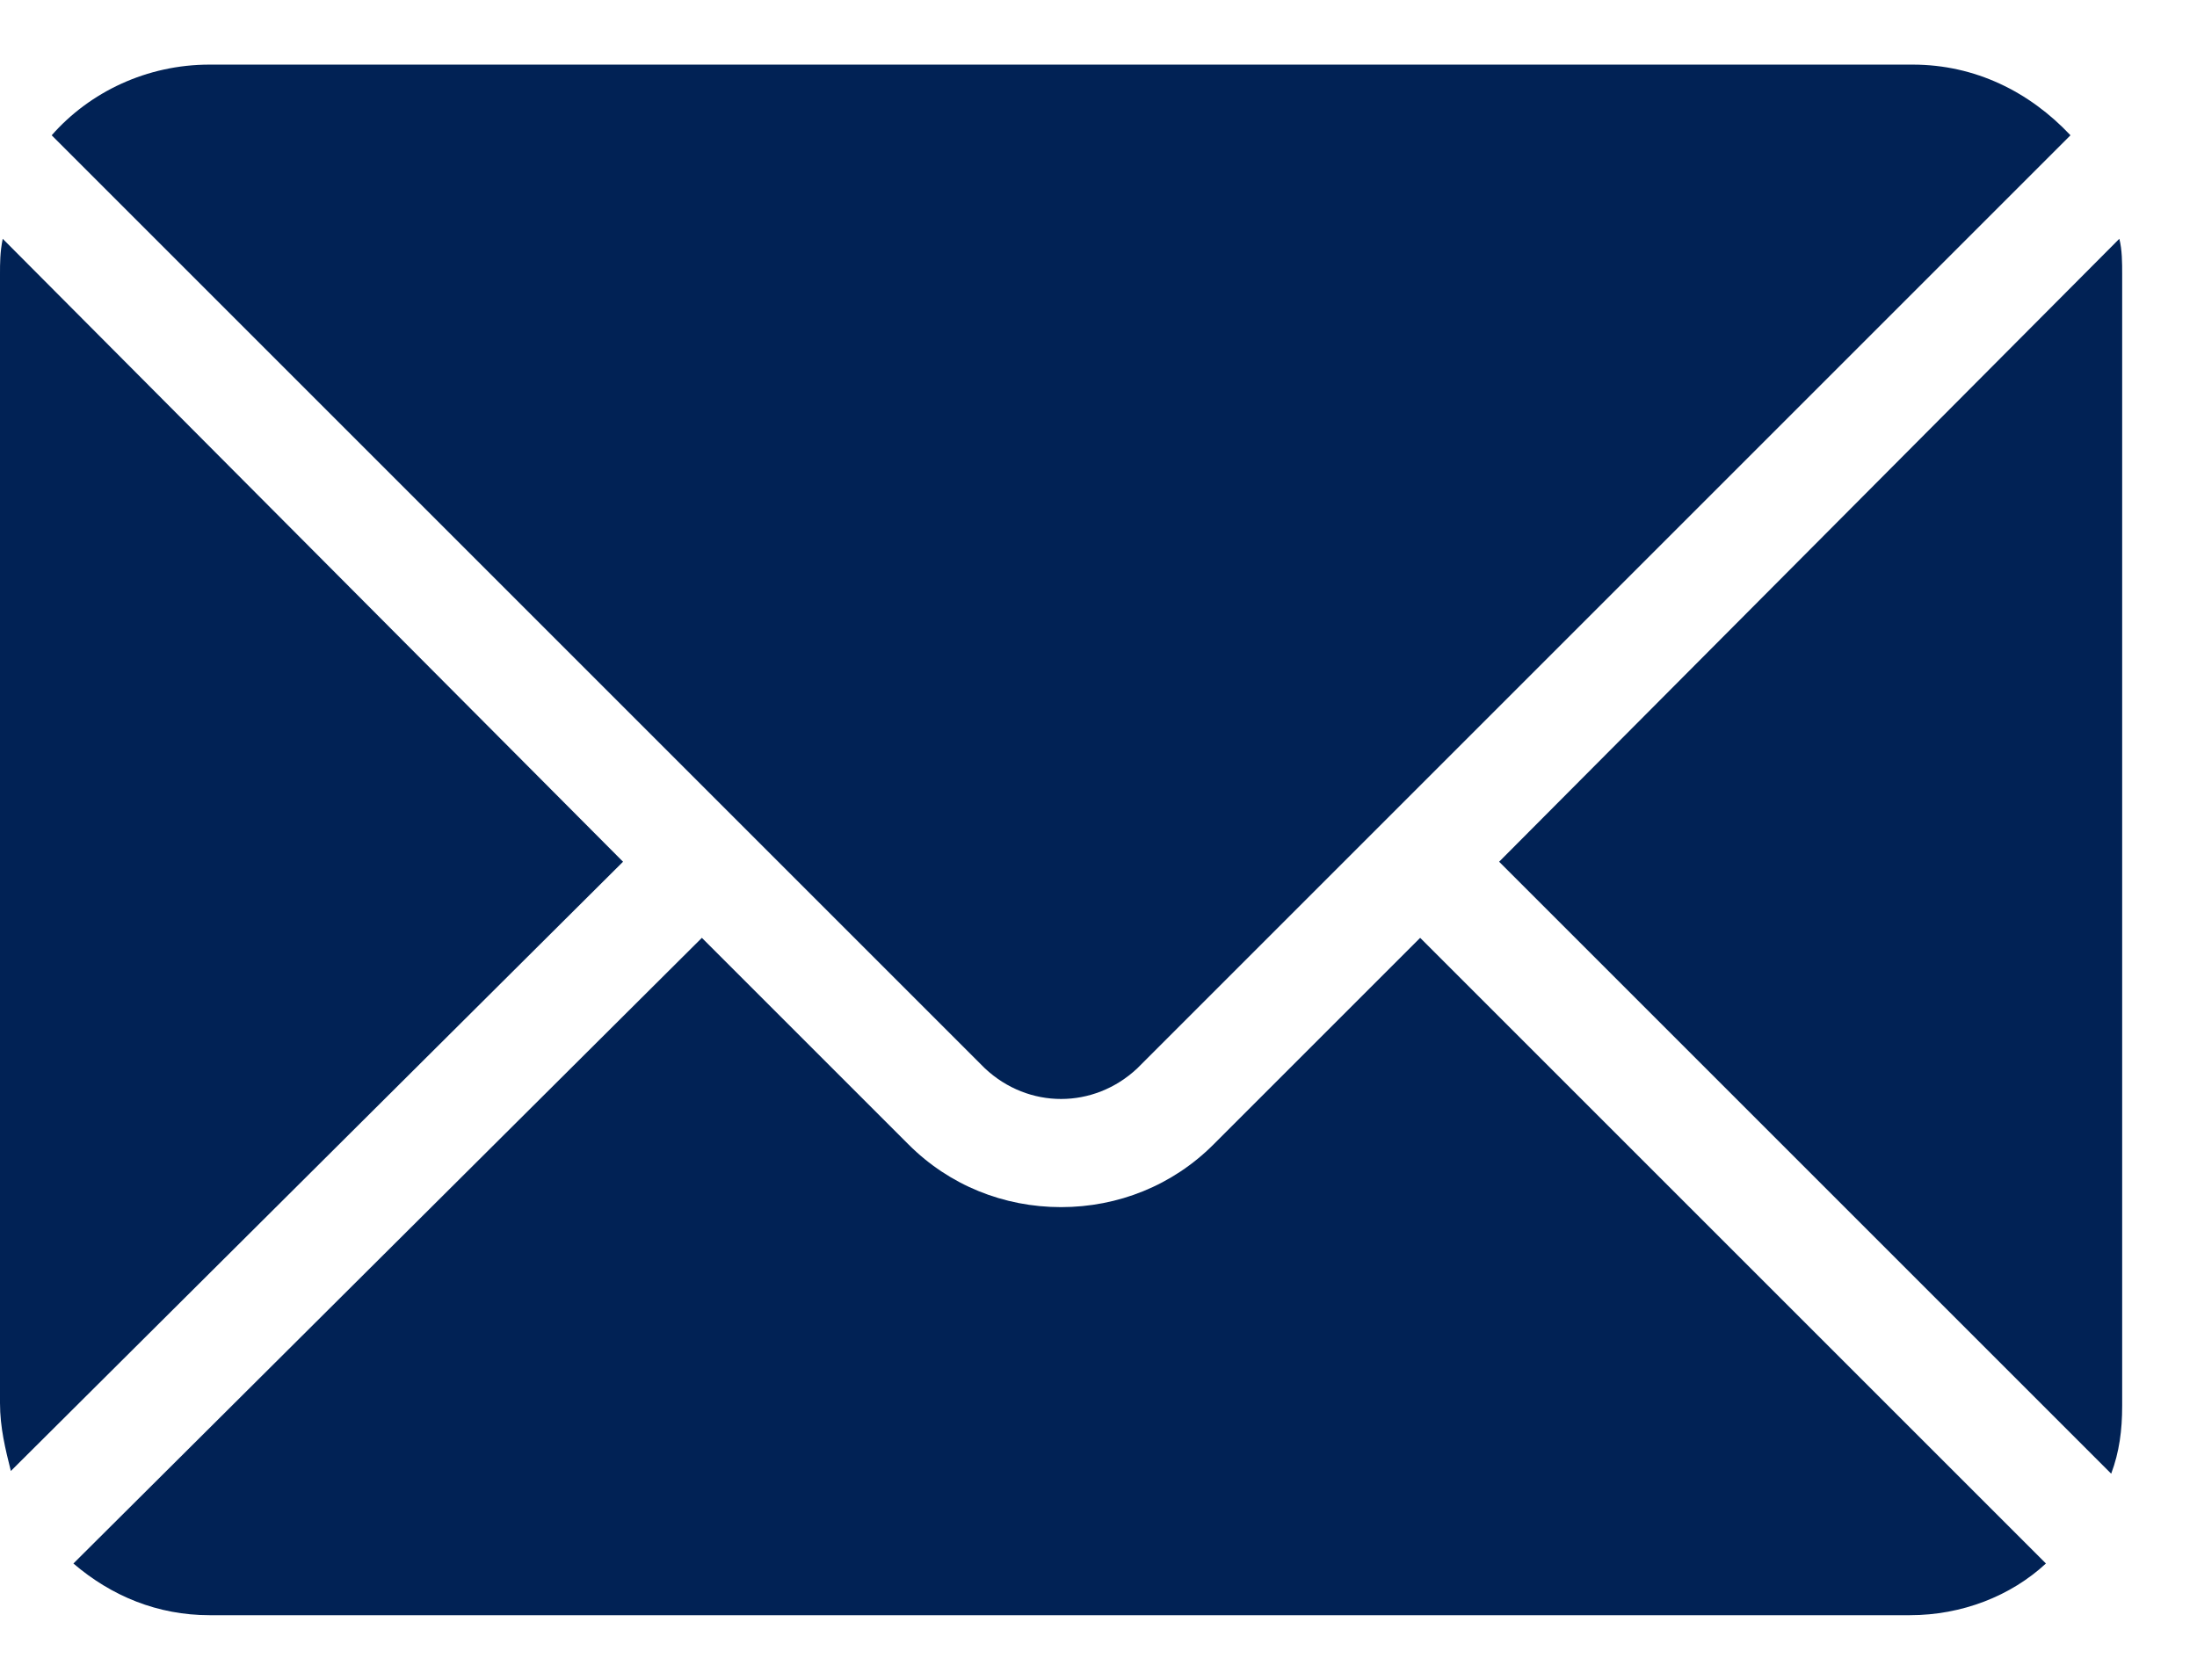 <svg width="17" height="13" viewBox="0 0 17 13" fill="none" xmlns="http://www.w3.org/2000/svg">
<path d="M11.6 6.669L16.336 11.405C16.399 11.237 16.421 11.069 16.421 10.879V2.121C16.421 2.037 16.421 1.932 16.399 1.848L11.6 6.669Z" fill="#012255"/>
<path d="M8.8 8.268L16.021 1.047C15.705 0.711 15.284 0.5 14.8 0.5H1.621C1.137 0.5 0.695 0.711 0.4 1.047L7.621 8.268C7.958 8.584 8.463 8.584 8.8 8.268Z" fill="#012255"/>
<path d="M9.389 8.858C9.073 9.174 8.652 9.342 8.21 9.342C7.768 9.342 7.347 9.174 7.031 8.858L5.431 7.258L0.568 12.1C0.863 12.353 1.221 12.5 1.621 12.5H14.779C15.179 12.5 15.558 12.353 15.831 12.1L10.989 7.258L9.389 8.858Z" fill="#012255"/>
<path d="M4.821 6.669L0.021 1.848C7.99945e-08 1.953 0 2.037 0 2.121V10.858C0 11.048 0.042 11.216 0.084 11.384L4.821 6.669Z" fill="#012255"/>
</svg>
